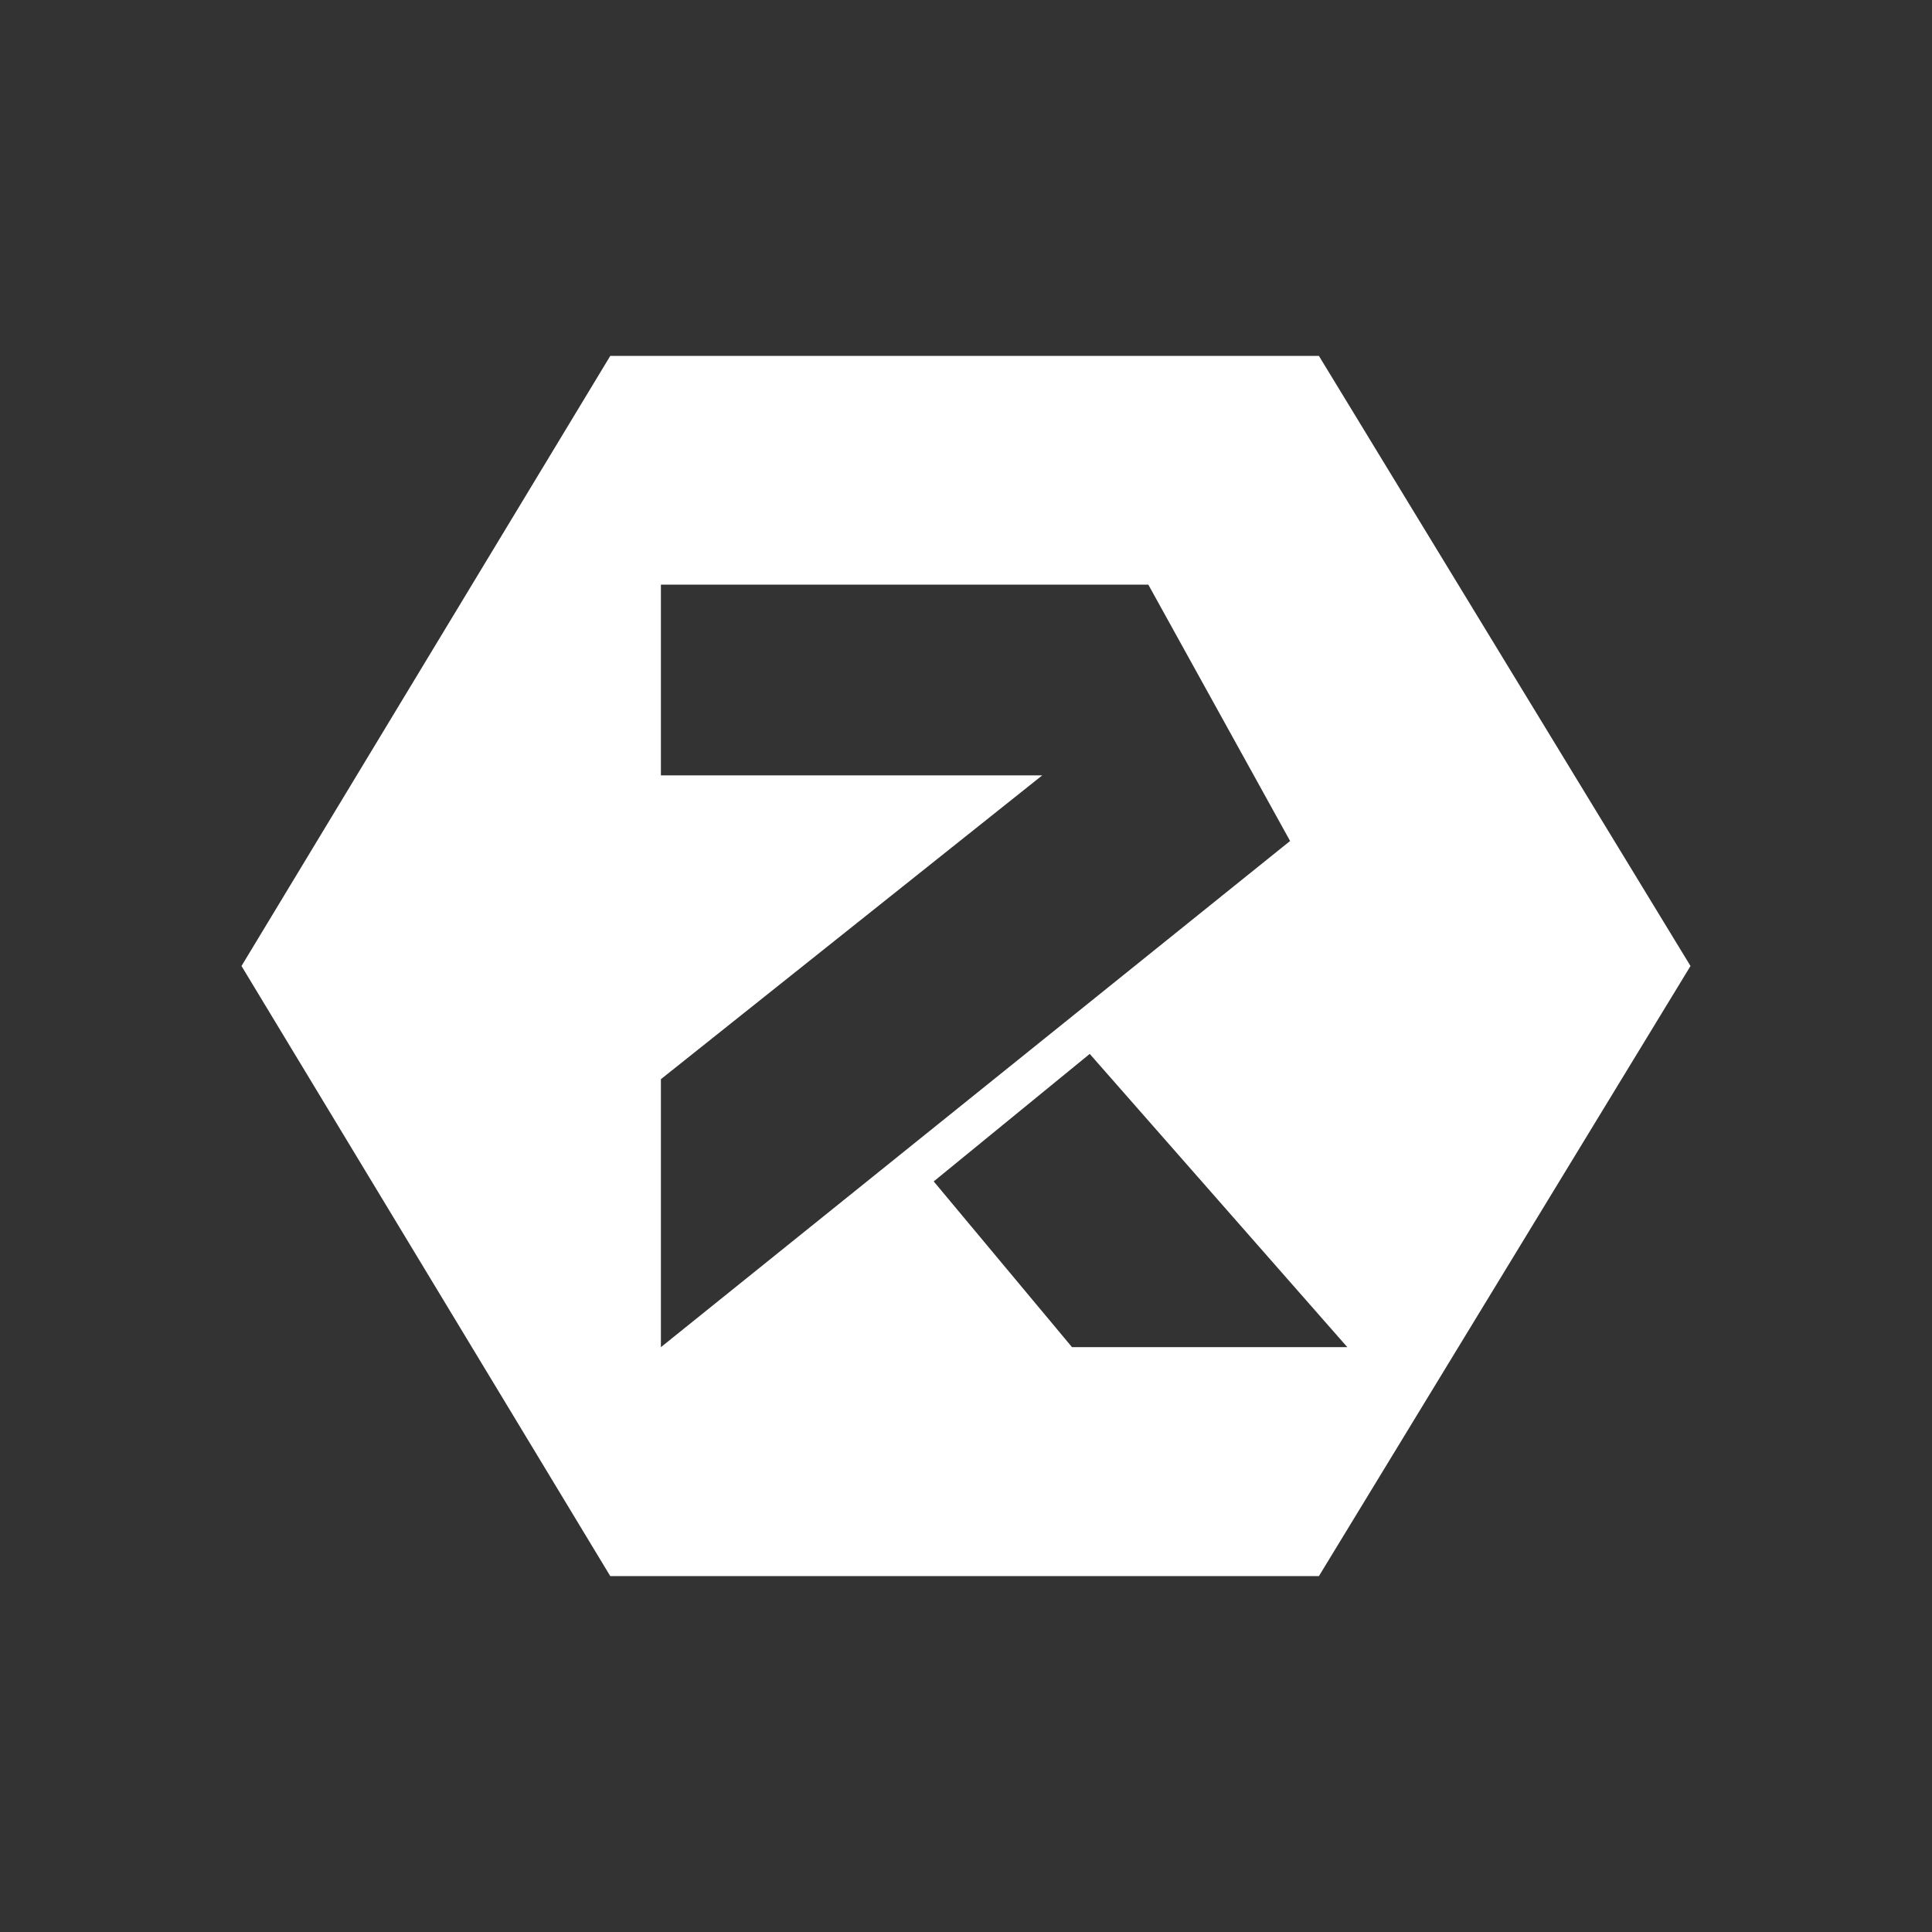 <svg width="24" height="24" viewBox="0 0 24 24" fill="none" xmlns="http://www.w3.org/2000/svg">
<rect x="0" y="0" width="24" height="24" fill="#333333" stroke="none"/>
<path fill-rule="evenodd" clip-rule="evenodd" d="M16.384 4.421H7.581L3 12L7.581 19.579H16.384L21 12L16.384 4.421ZM14.265 7.263H8.21V9.632H12.947L8.21 13.406V16.735L16.026 10.447L14.265 7.263ZM11.599 14.676L13.537 13.092L16.737 16.735H13.317L11.599 14.676Z" fill="white"/>
</svg>
